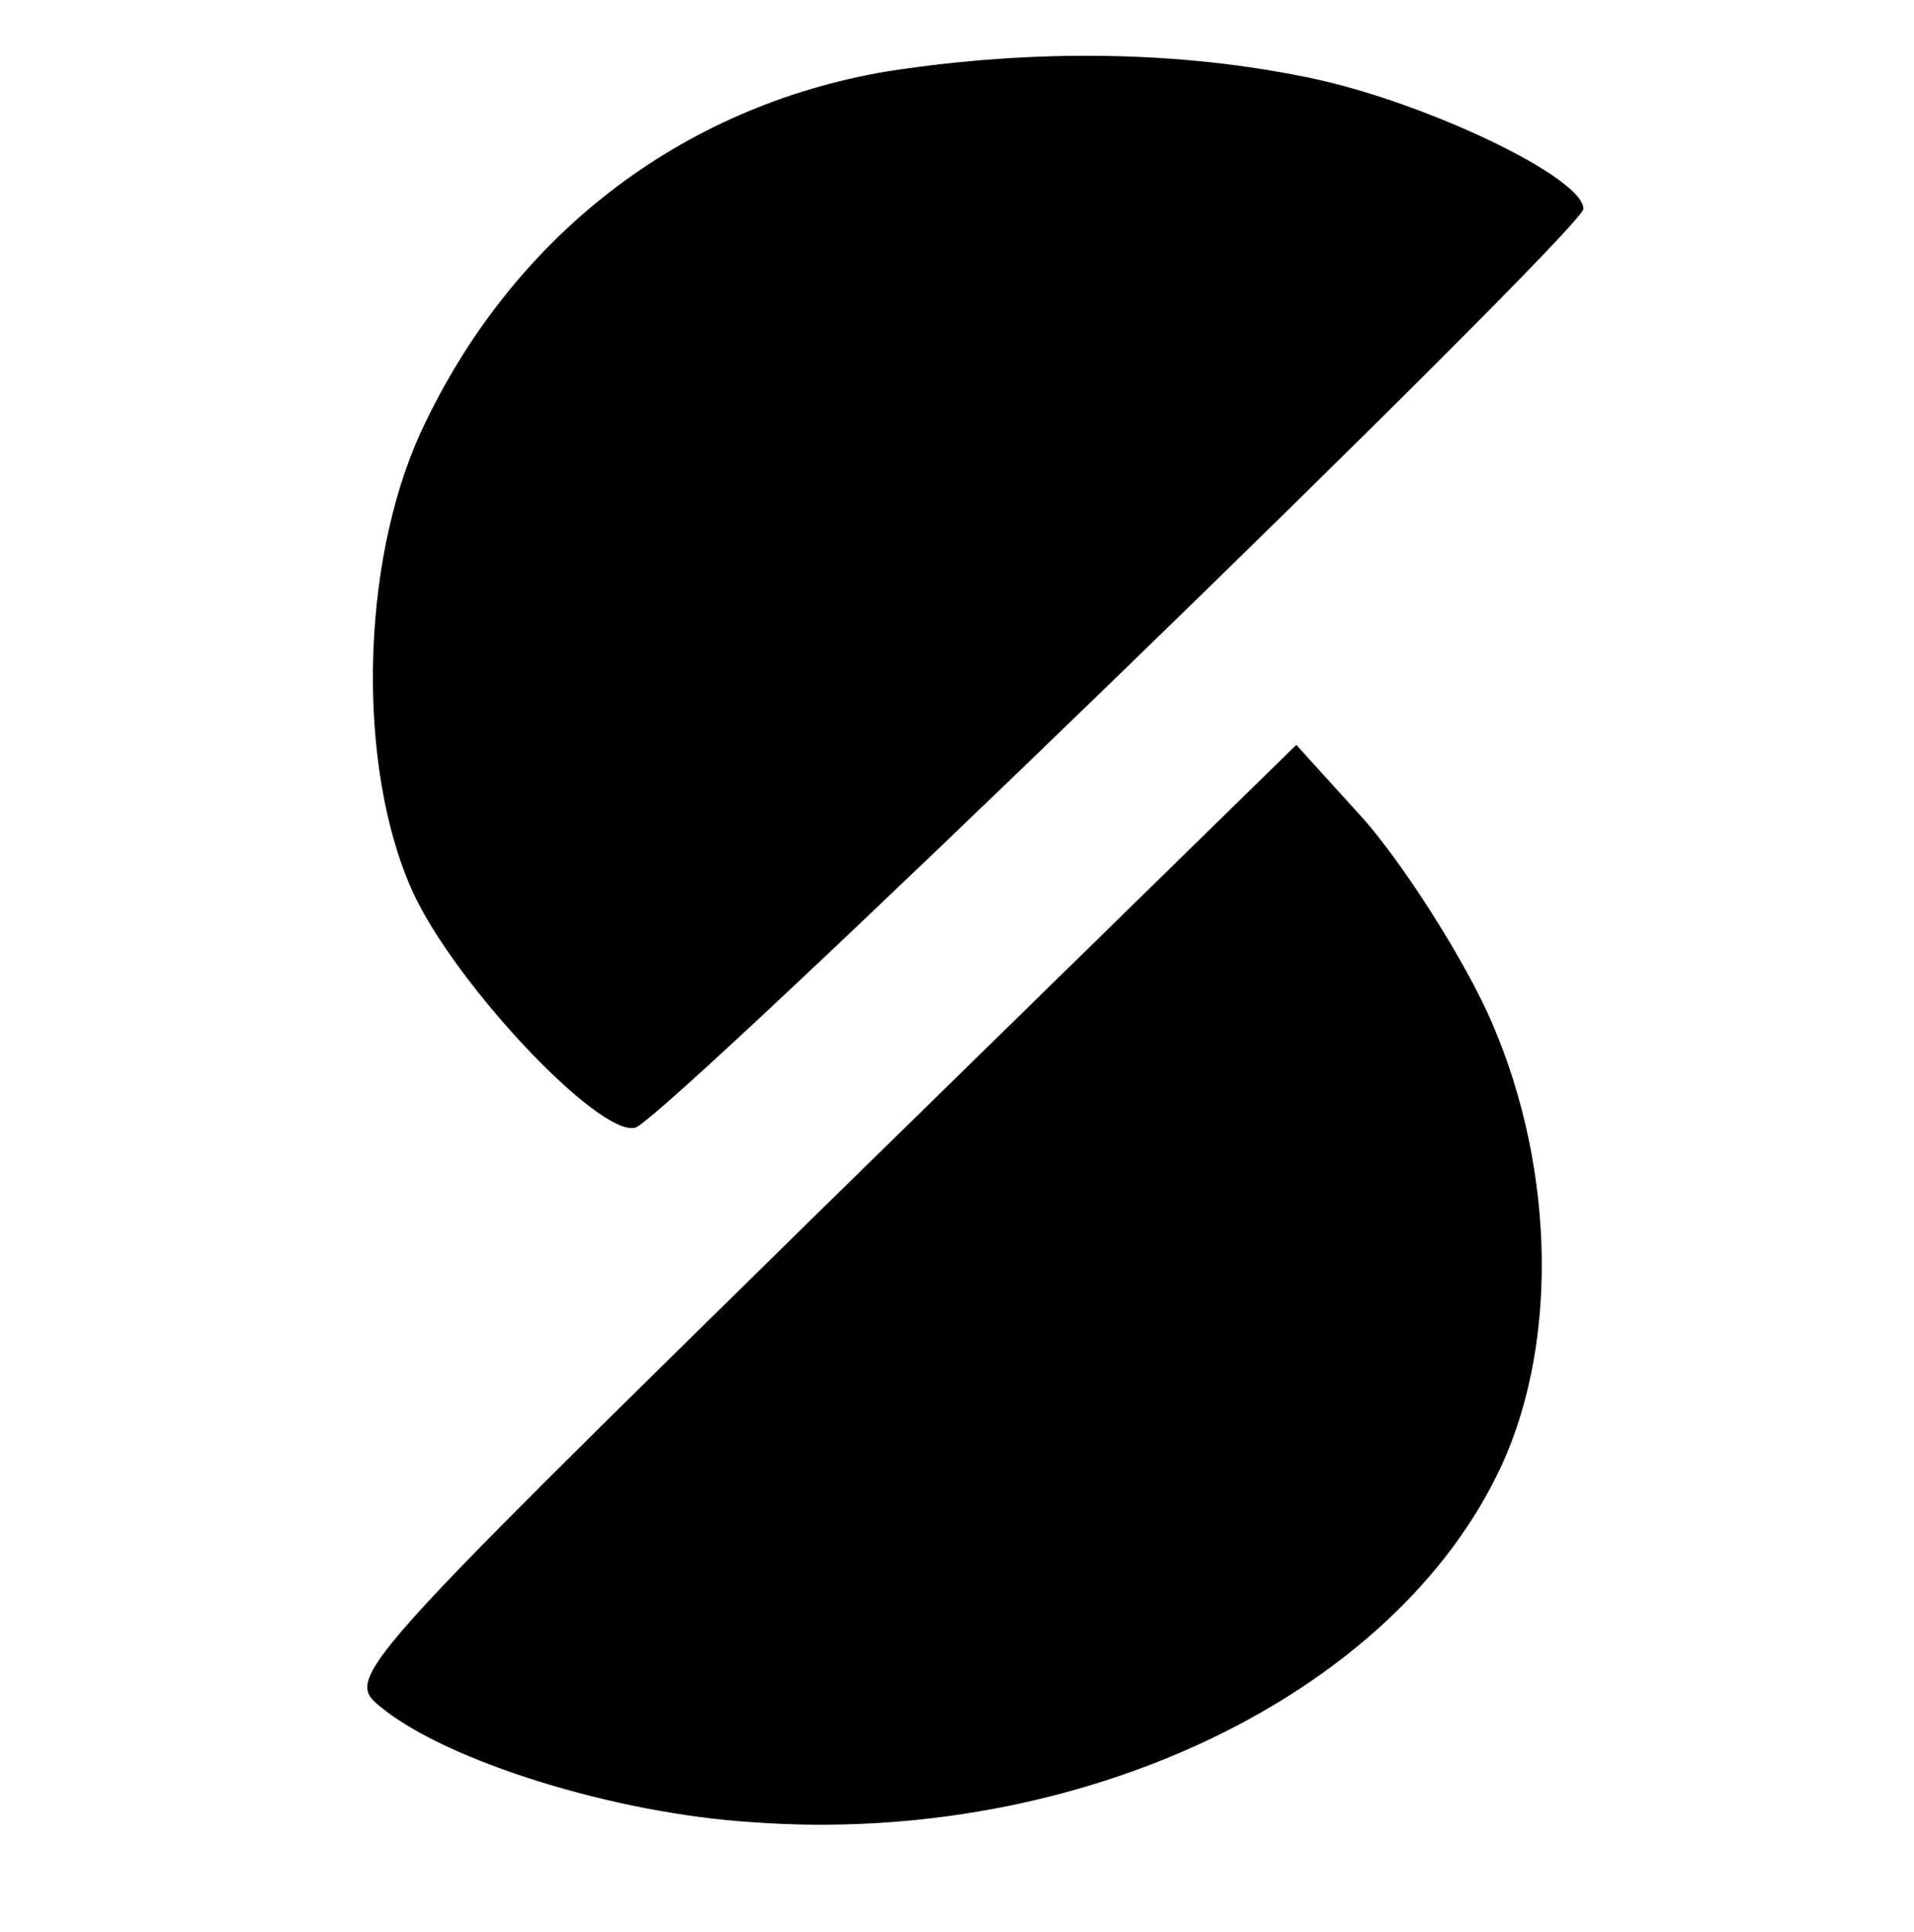 <?xml version="1.0" standalone="no"?>
<!DOCTYPE svg PUBLIC "-//W3C//DTD SVG 20010904//EN"
 "http://www.w3.org/TR/2001/REC-SVG-20010904/DTD/svg10.dtd">
<svg version="1.0" xmlns="http://www.w3.org/2000/svg"
 width="110pt" height="111pt" viewBox="0 0 110 111"
 preserveAspectRatio="xMidYMid meet">

<g transform="translate(0,111) scale(0.1,-0.1)"
fill="#000000" stroke="none">
<path d="M510 1069 c-119 -20 -216 -95 -268 -207 -35 -76 -37 -193 -5 -264 24
-53 107 -141 128 -136 17 4 545 516 545 528 0 18 -90 61 -156 75 -76 16 -160
17 -244 4z"/>
<path d="M471 414 c-271 -266 -273 -268 -252 -285 38 -31 134 -61 213 -66 189
-14 370 73 431 205 34 74 30 178 -9 262 -17 36 -49 85 -70 109 l-39 43 -274
-268z"/>
</g>
</svg>

